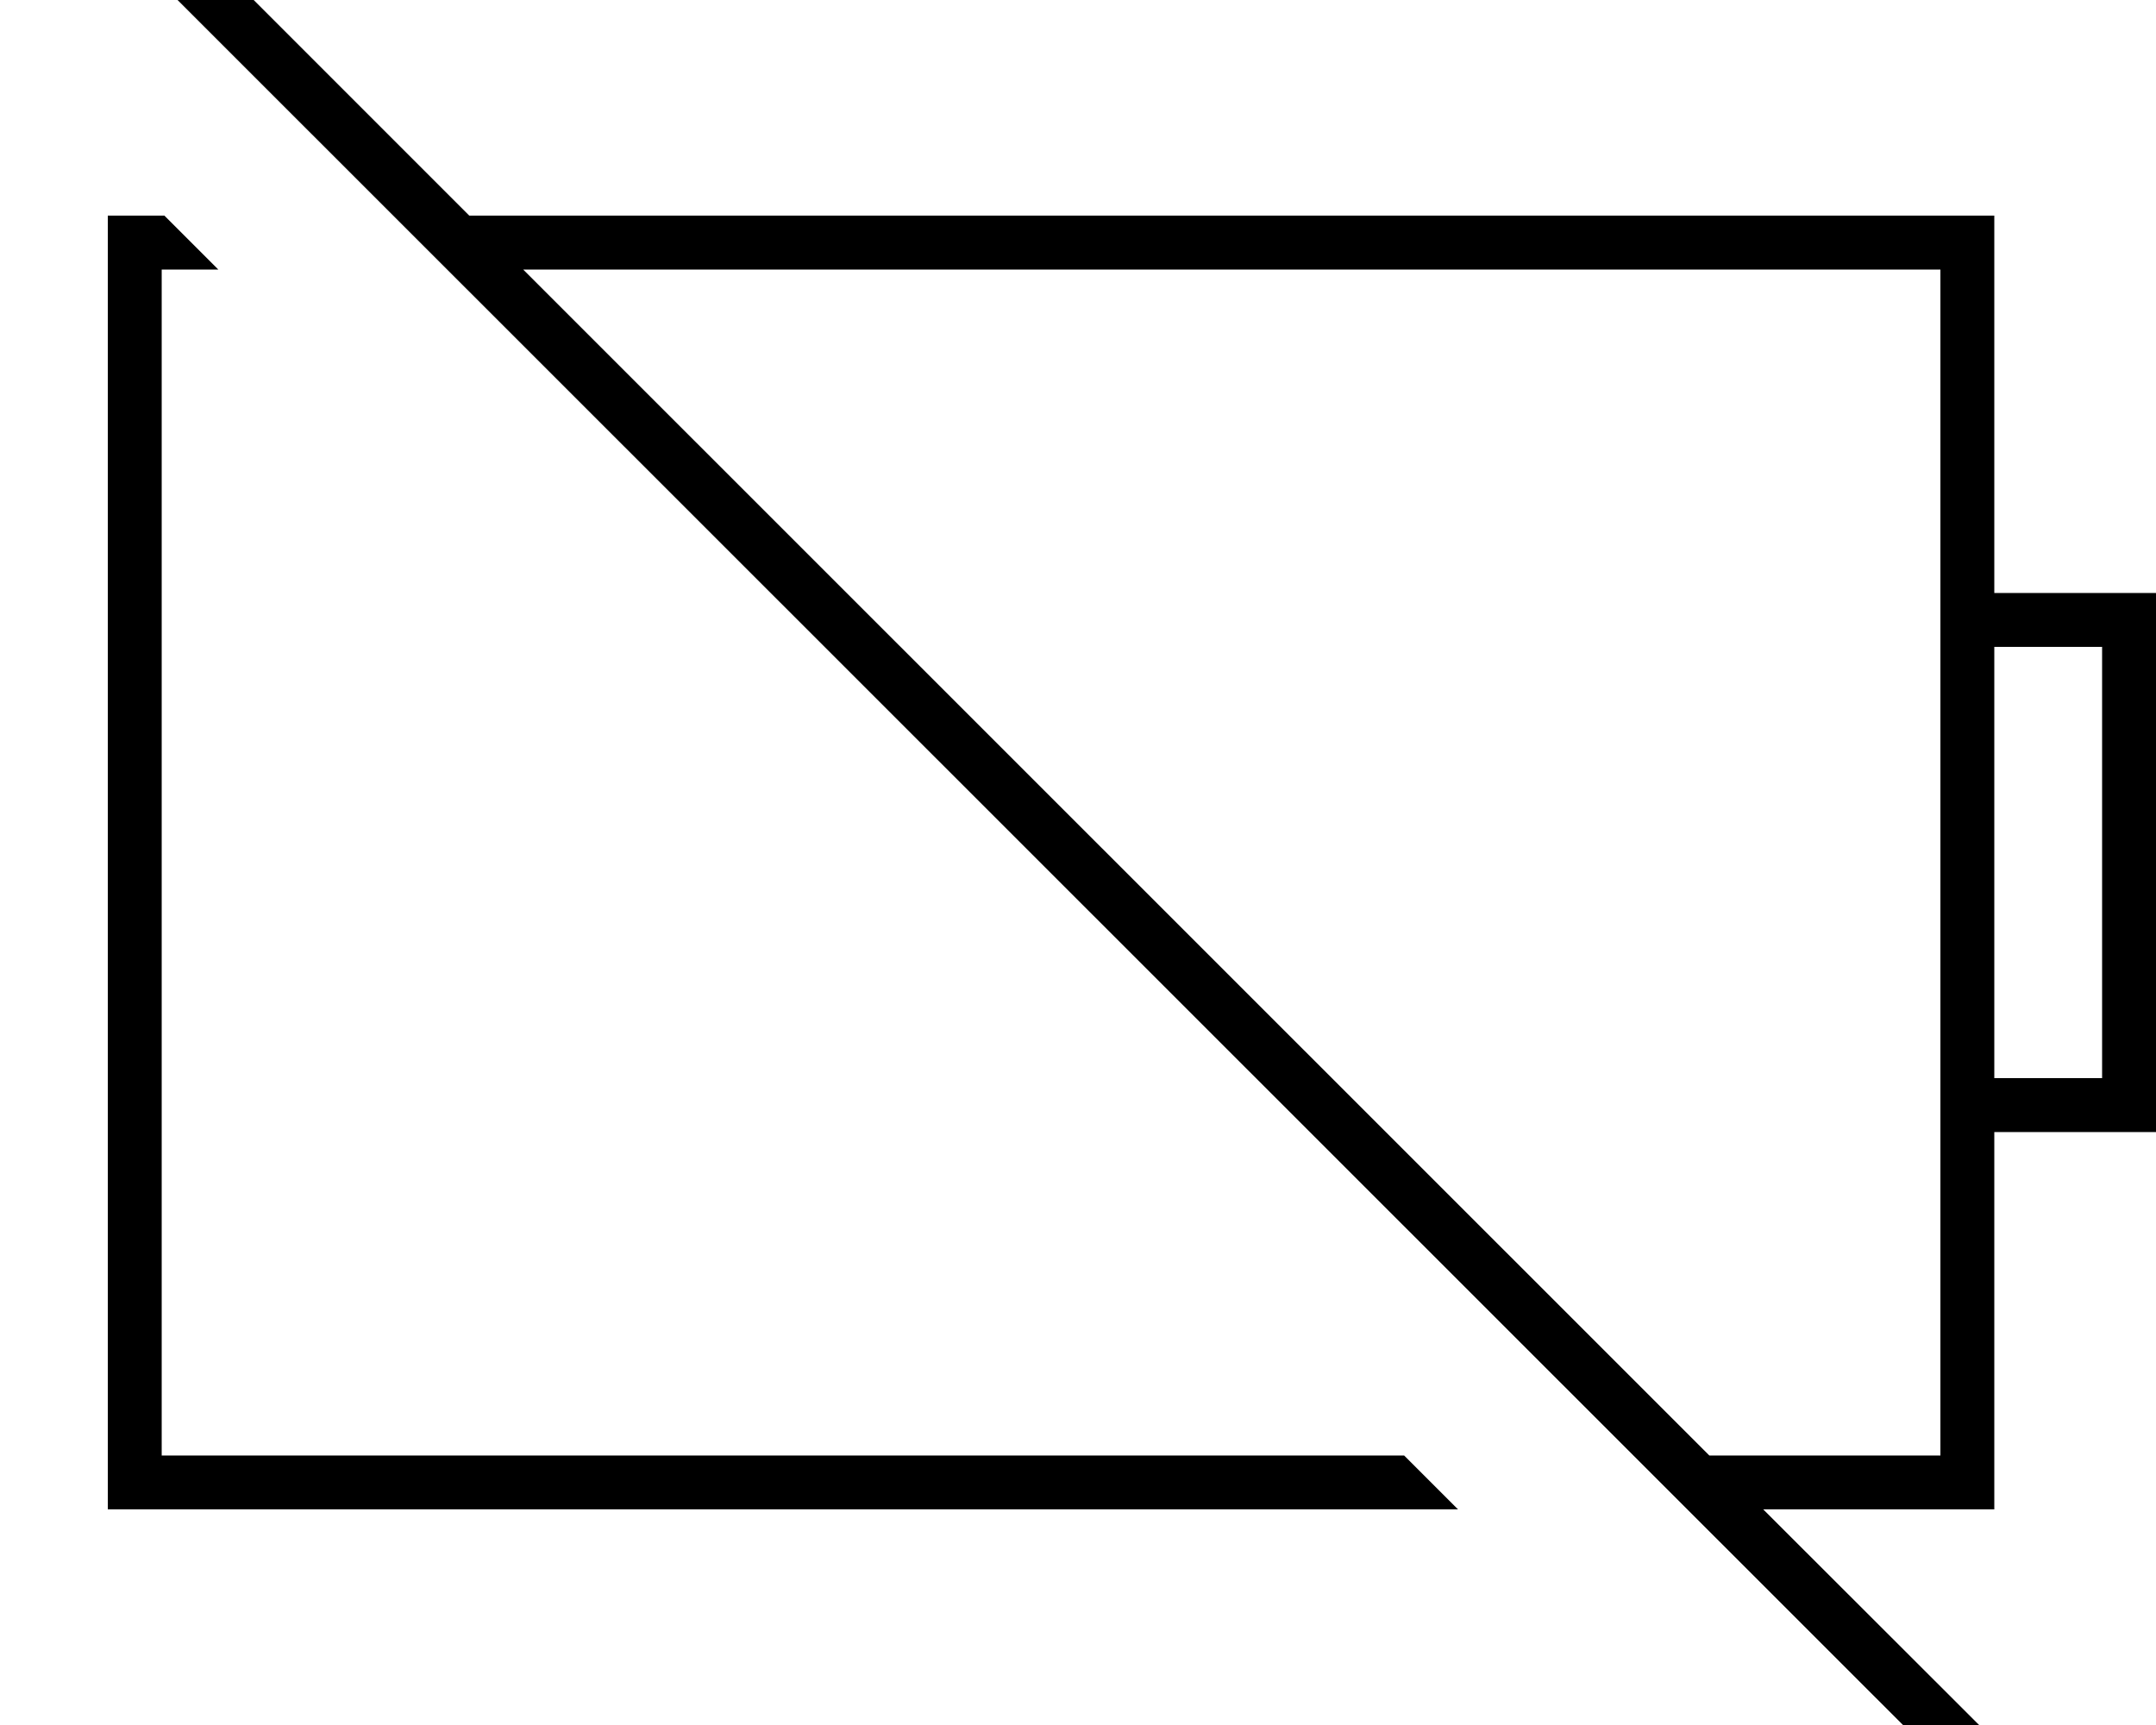 <svg fill="currentColor" xmlns="http://www.w3.org/2000/svg" viewBox="0 0 640 512"><!--! Font Awesome Pro 7.1.0 by @fontawesome - https://fontawesome.com License - https://fontawesome.com/license (Commercial License) Copyright 2025 Fonticons, Inc. --><path fill="currentColor" d="M53.7-21.6l-5.7-5.7-11.3 11.3 5.7 5.7 544.2 544 5.7 5.7 11.3-11.3-5.7-5.7-74.5-74.4 68.6 0 0-112 48 0 0-160-48 0 0-112-452.7 0-85.6-85.6zM155.3 80l420.7 0 0 352-68.6 0-352.1-352zM416.8 432l-368.8 0 0-352 16.8 0-16-16-16.8 0 0 384 400.8 0-16-16zM592 192l32 0 0 128-32 0 0-128z"/></svg>